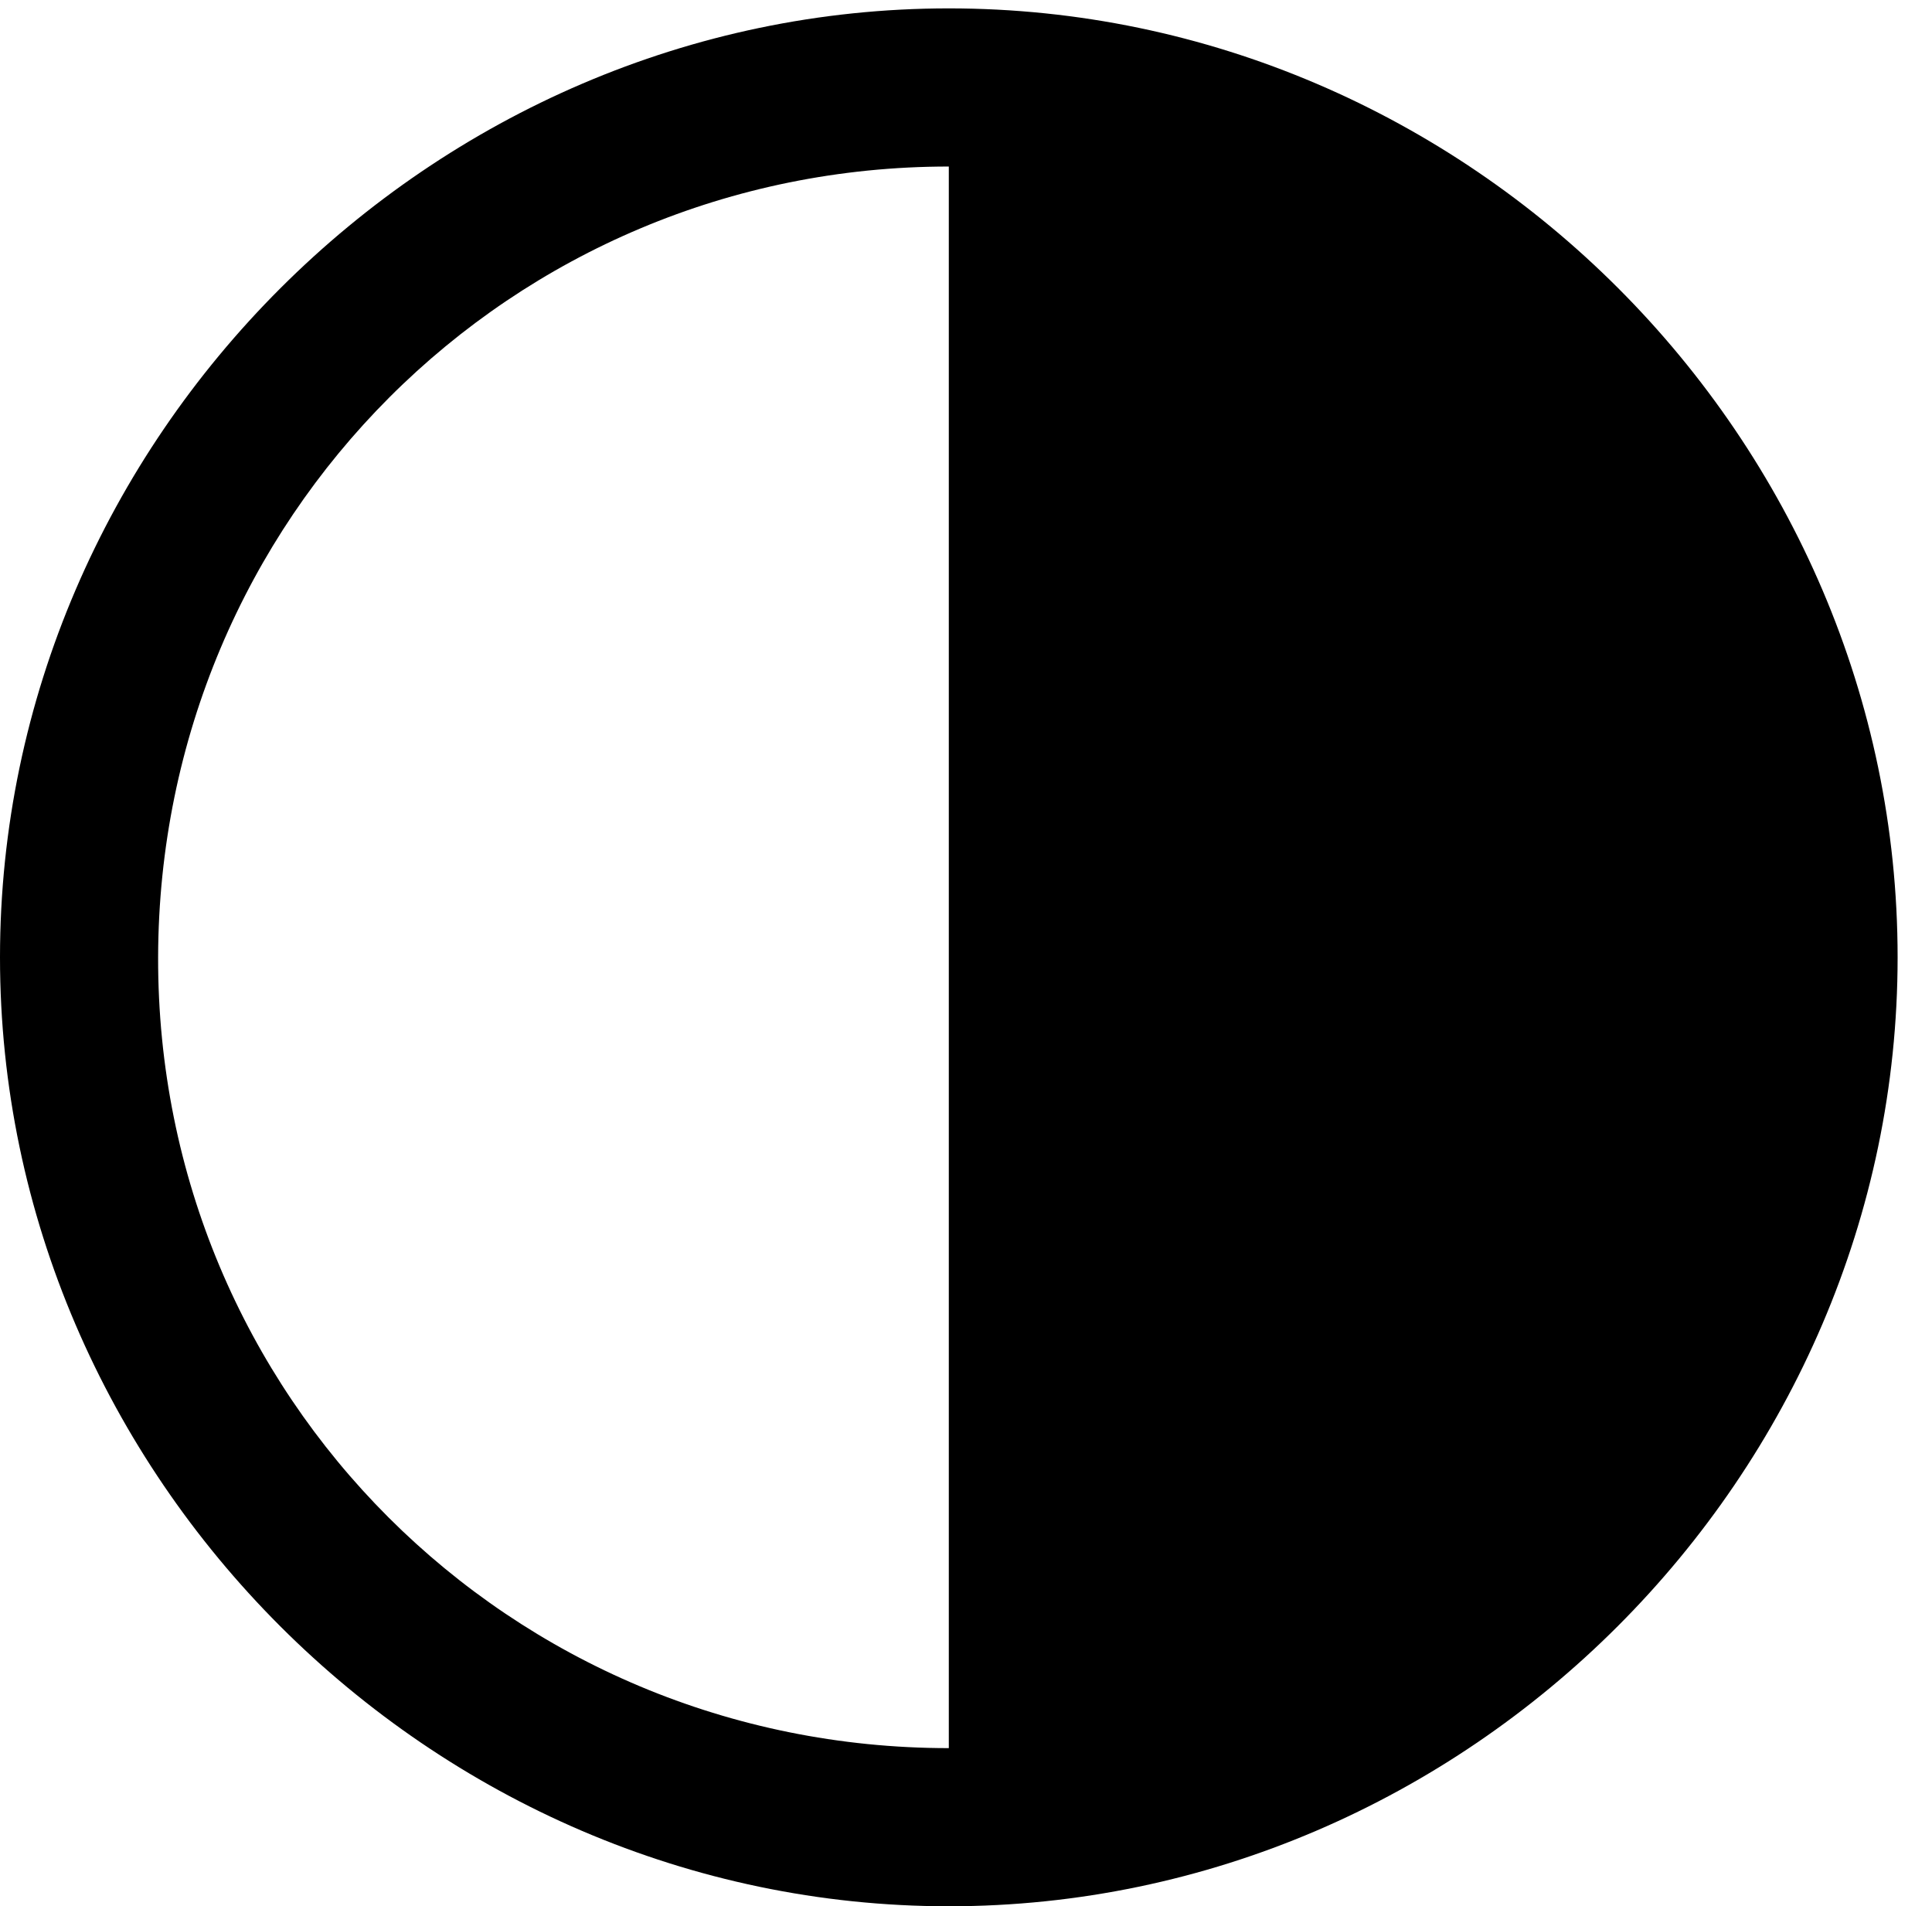 <svg version="1.1" xmlns="http://www.w3.org/2000/svg" xmlns:xlink="http://www.w3.org/1999/xlink" width="20.283" height="20.01" viewBox="0 0 20.283 20.01">
 <g>
  <rect height="20.01" opacity="0" width="20.283" x="0" y="0"/>
  <path d="M9.961 18.35C5.352 18.35 1.65 14.658 1.66 10.049C1.67 5.439 5.361 1.748 9.961 1.748Z" fill="none"/>
  <path d="M9.961 20.01C15.41 20.01 19.922 15.488 19.922 10.049C19.922 4.6 15.42 0.088 9.961 0.088C4.531 0.088 0 4.6 0 10.049C0 15.488 4.521 20.01 9.961 20.01ZM9.961 18.35C5.352 18.35 1.65 14.658 1.66 10.049C1.67 5.439 5.361 1.748 9.961 1.748Z" fill="currentColor"/>
 </g>
</svg>
